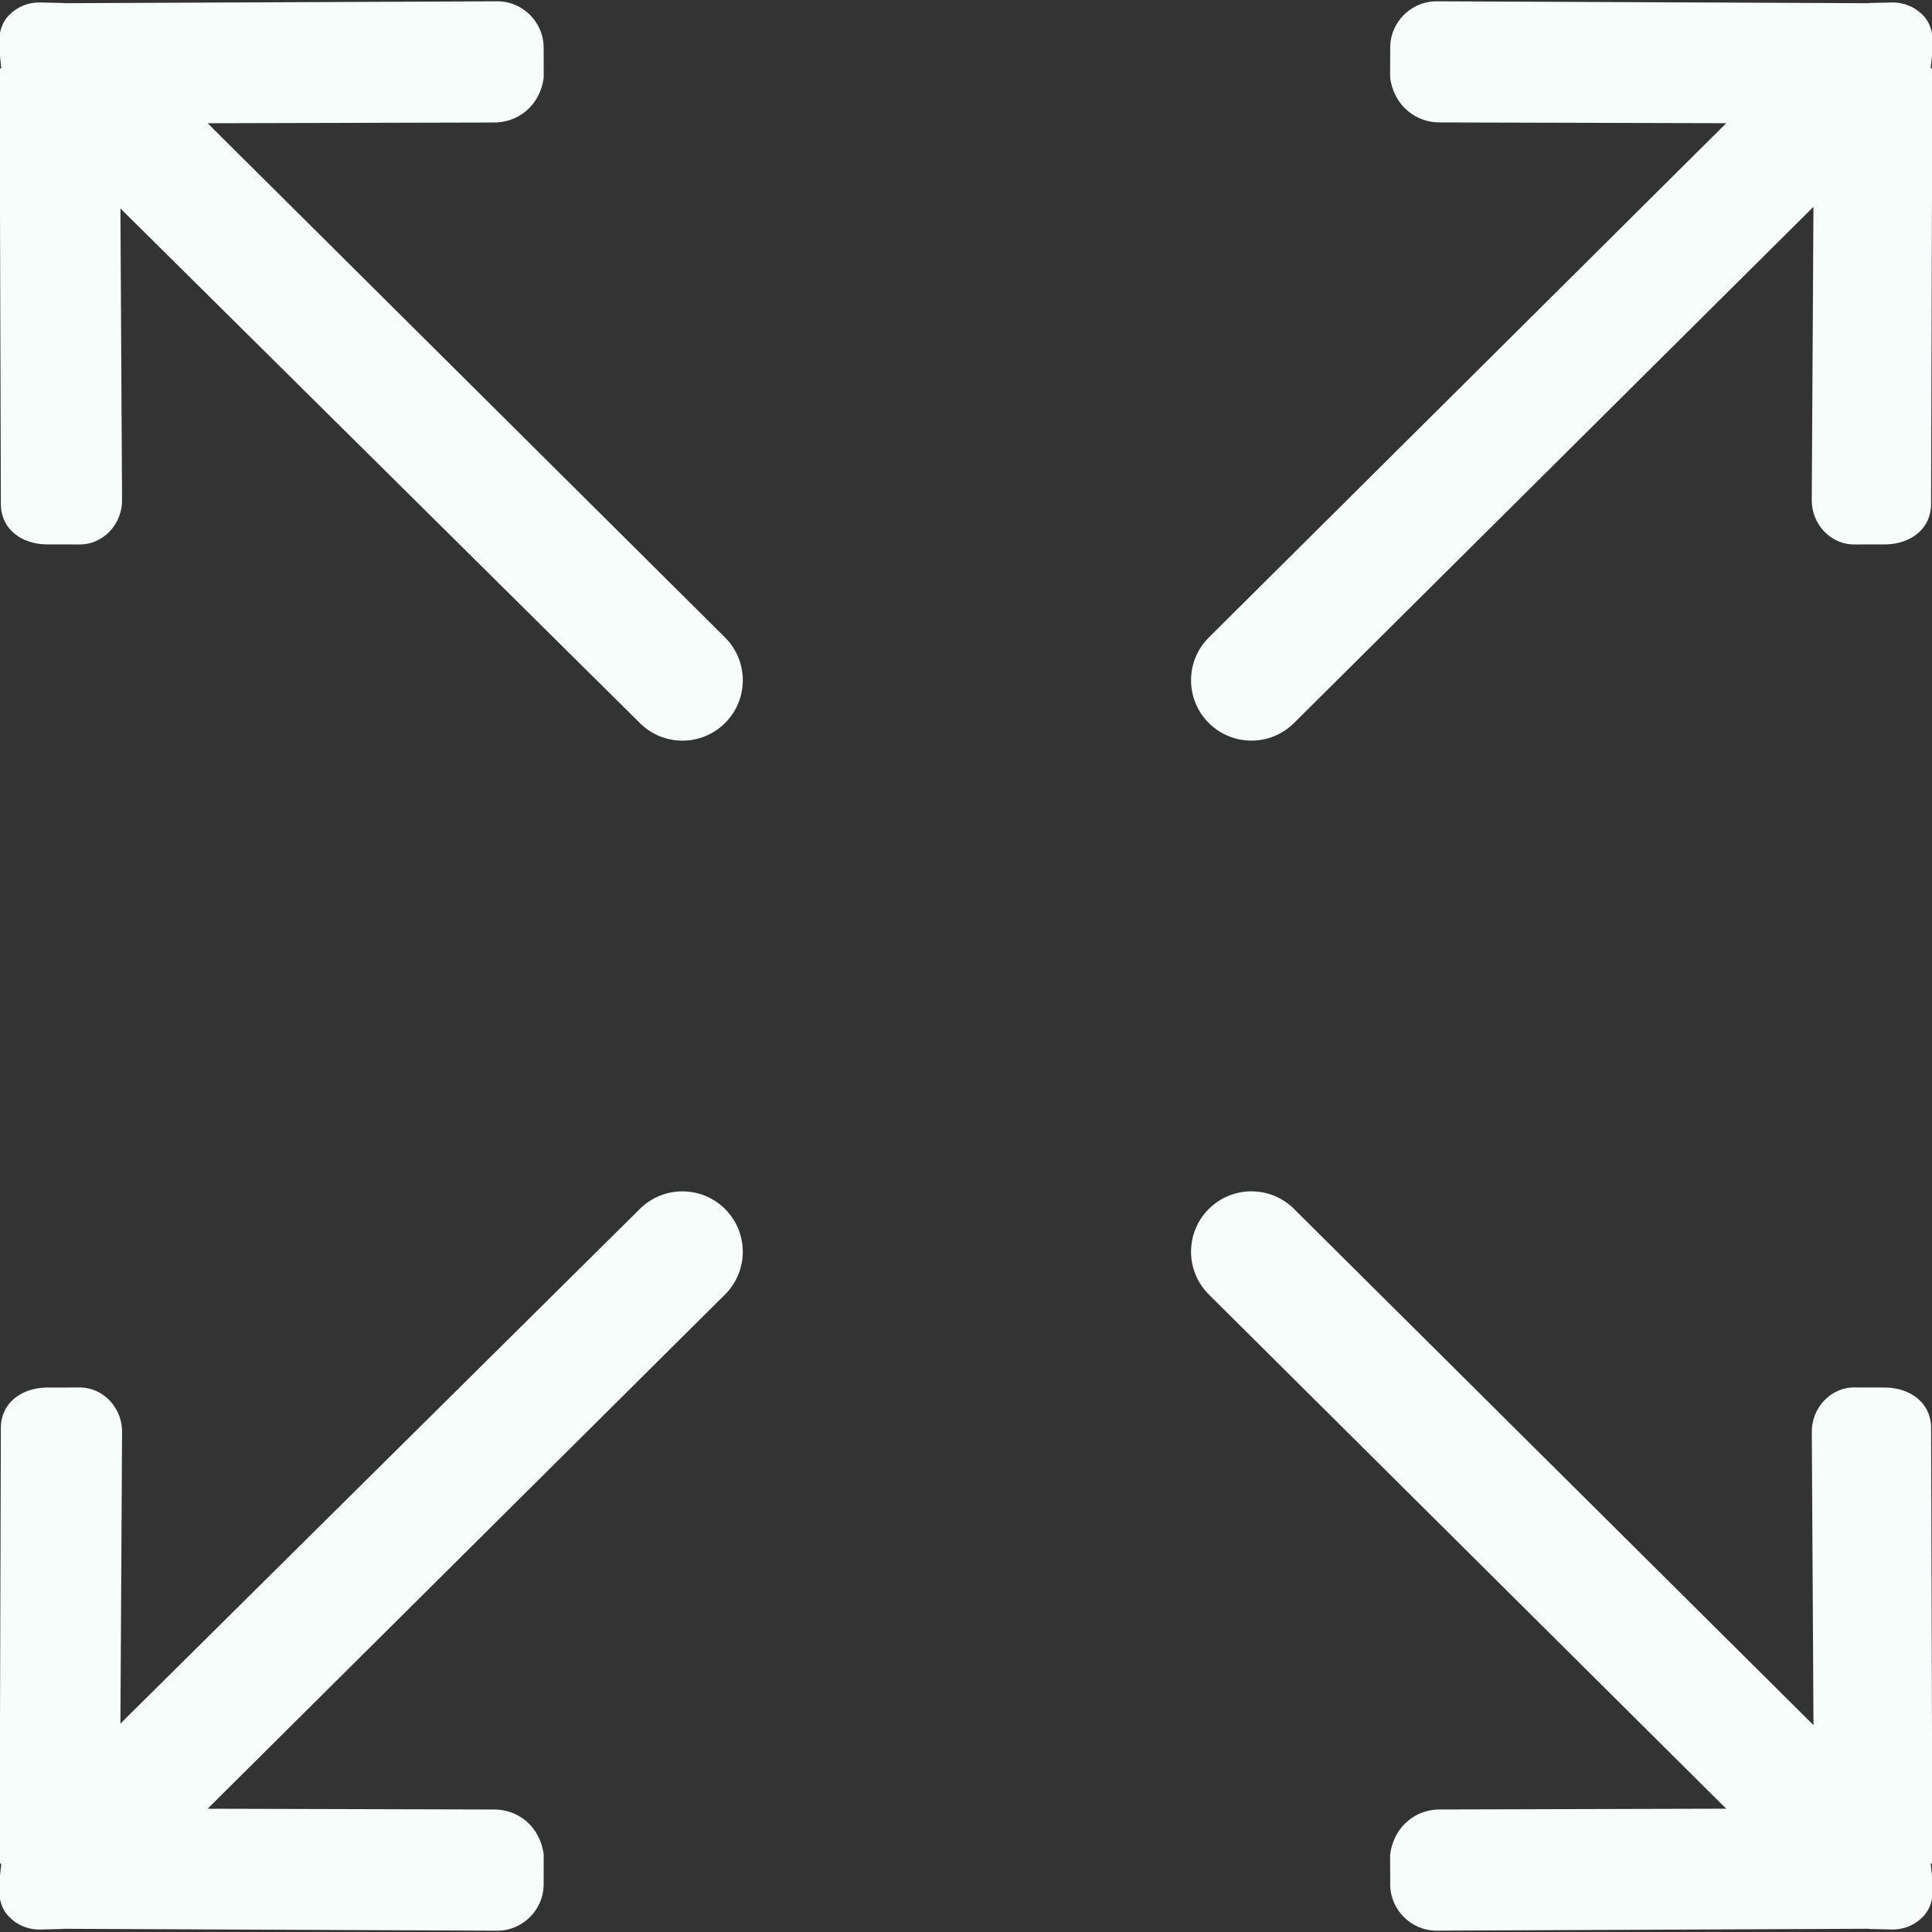 <svg xmlns="http://www.w3.org/2000/svg" width="56" height="56" viewBox="0 0 56 56" fill="none">
  <rect x="0" y="0" width="56" height="56" fill="#333333" stroke="none"/>
  <g clip-path="url(#clip0_1236_1792)">
    <path d="M37.51 20.955L52.564 5.994L52.515 14.475C52.499 15.182 53.06 15.797 53.768 15.781L54.665 15.78C55.373 15.764 55.959 15.343 55.973 14.636L56.01 2.003C56.01 1.99 55.962 1.981 55.962 1.969L56.031 1.328C56.038 0.973 55.955 0.656 55.726 0.43C55.499 0.201 55.182 0.062 54.829 0.072L54.189 0.087C54.177 0.087 54.167 0.091 54.154 0.093L41.604 0.038C40.897 0.053 40.312 0.638 40.296 1.346L40.294 2.244C40.402 3.077 41.057 3.565 41.764 3.549L50.036 3.571L35.036 18.48C34.352 19.163 34.352 20.271 35.036 20.955C35.719 21.638 36.827 21.638 37.51 20.955ZM18.544 35.044L3.49 49.959L3.538 41.525C3.555 40.817 2.993 40.202 2.286 40.217L1.333 40.219C0.624 40.237 0.04 40.657 0.025 41.365L-0.012 53.998C-0.012 54.01 0.036 54.018 0.036 54.032L-0.033 54.671C-0.041 55.026 0.043 55.344 0.273 55.569C0.498 55.799 0.817 55.937 1.169 55.928L1.809 55.912C1.821 55.912 1.83 55.907 1.844 55.907L14.449 55.962C15.156 55.945 15.741 55.36 15.758 54.653L15.759 53.755C15.652 52.922 14.996 52.433 14.289 52.449L6.018 52.427L21.017 37.52C21.701 36.836 21.701 35.729 21.017 35.045C20.334 34.362 19.227 34.361 18.544 35.044H18.544ZM56.011 53.997L55.974 41.364C55.959 40.656 55.373 40.236 54.666 40.218L53.769 40.216C53.061 40.201 52.501 40.817 52.516 41.524L52.565 50.004L37.51 35.044C36.827 34.361 35.719 34.361 35.036 35.044C34.352 35.728 34.352 36.835 35.036 37.519L50.035 52.426L41.764 52.448C41.057 52.432 40.402 52.922 40.294 53.754L40.296 54.652C40.313 55.36 40.898 55.945 41.604 55.961L54.155 55.906C54.168 55.906 54.178 55.911 54.19 55.911L54.83 55.927C55.182 55.936 55.501 55.797 55.727 55.568C55.956 55.343 56.038 55.025 56.032 54.67L55.963 54.031C55.963 54.017 56.011 54.009 56.011 53.997L56.011 53.997ZM6.018 3.572L14.29 3.551C14.997 3.566 15.653 3.078 15.76 2.245L15.758 1.346C15.741 0.639 15.156 0.053 14.45 0.038L1.844 0.093C1.83 0.091 1.821 0.086 1.809 0.086L1.169 0.072C0.817 0.062 0.498 0.201 0.273 0.429C0.043 0.656 -0.041 0.973 -0.033 1.328L0.036 1.968C0.036 1.981 -0.012 1.99 -0.012 2.003L0.025 14.636C0.041 15.343 0.625 15.764 1.333 15.78L2.286 15.781C2.993 15.797 3.554 15.182 3.538 14.475L3.49 6.041L18.544 20.955C19.226 21.639 20.335 21.639 21.018 20.955C21.702 20.272 21.701 19.163 21.018 18.48L6.018 3.572Z" fill="#F7FDFB"/>
  </g>
  <defs>
    <clipPath id="clip0_1236_1792">
      <rect width="56" height="56" fill="white"/>
    </clipPath>
  </defs>
</svg>